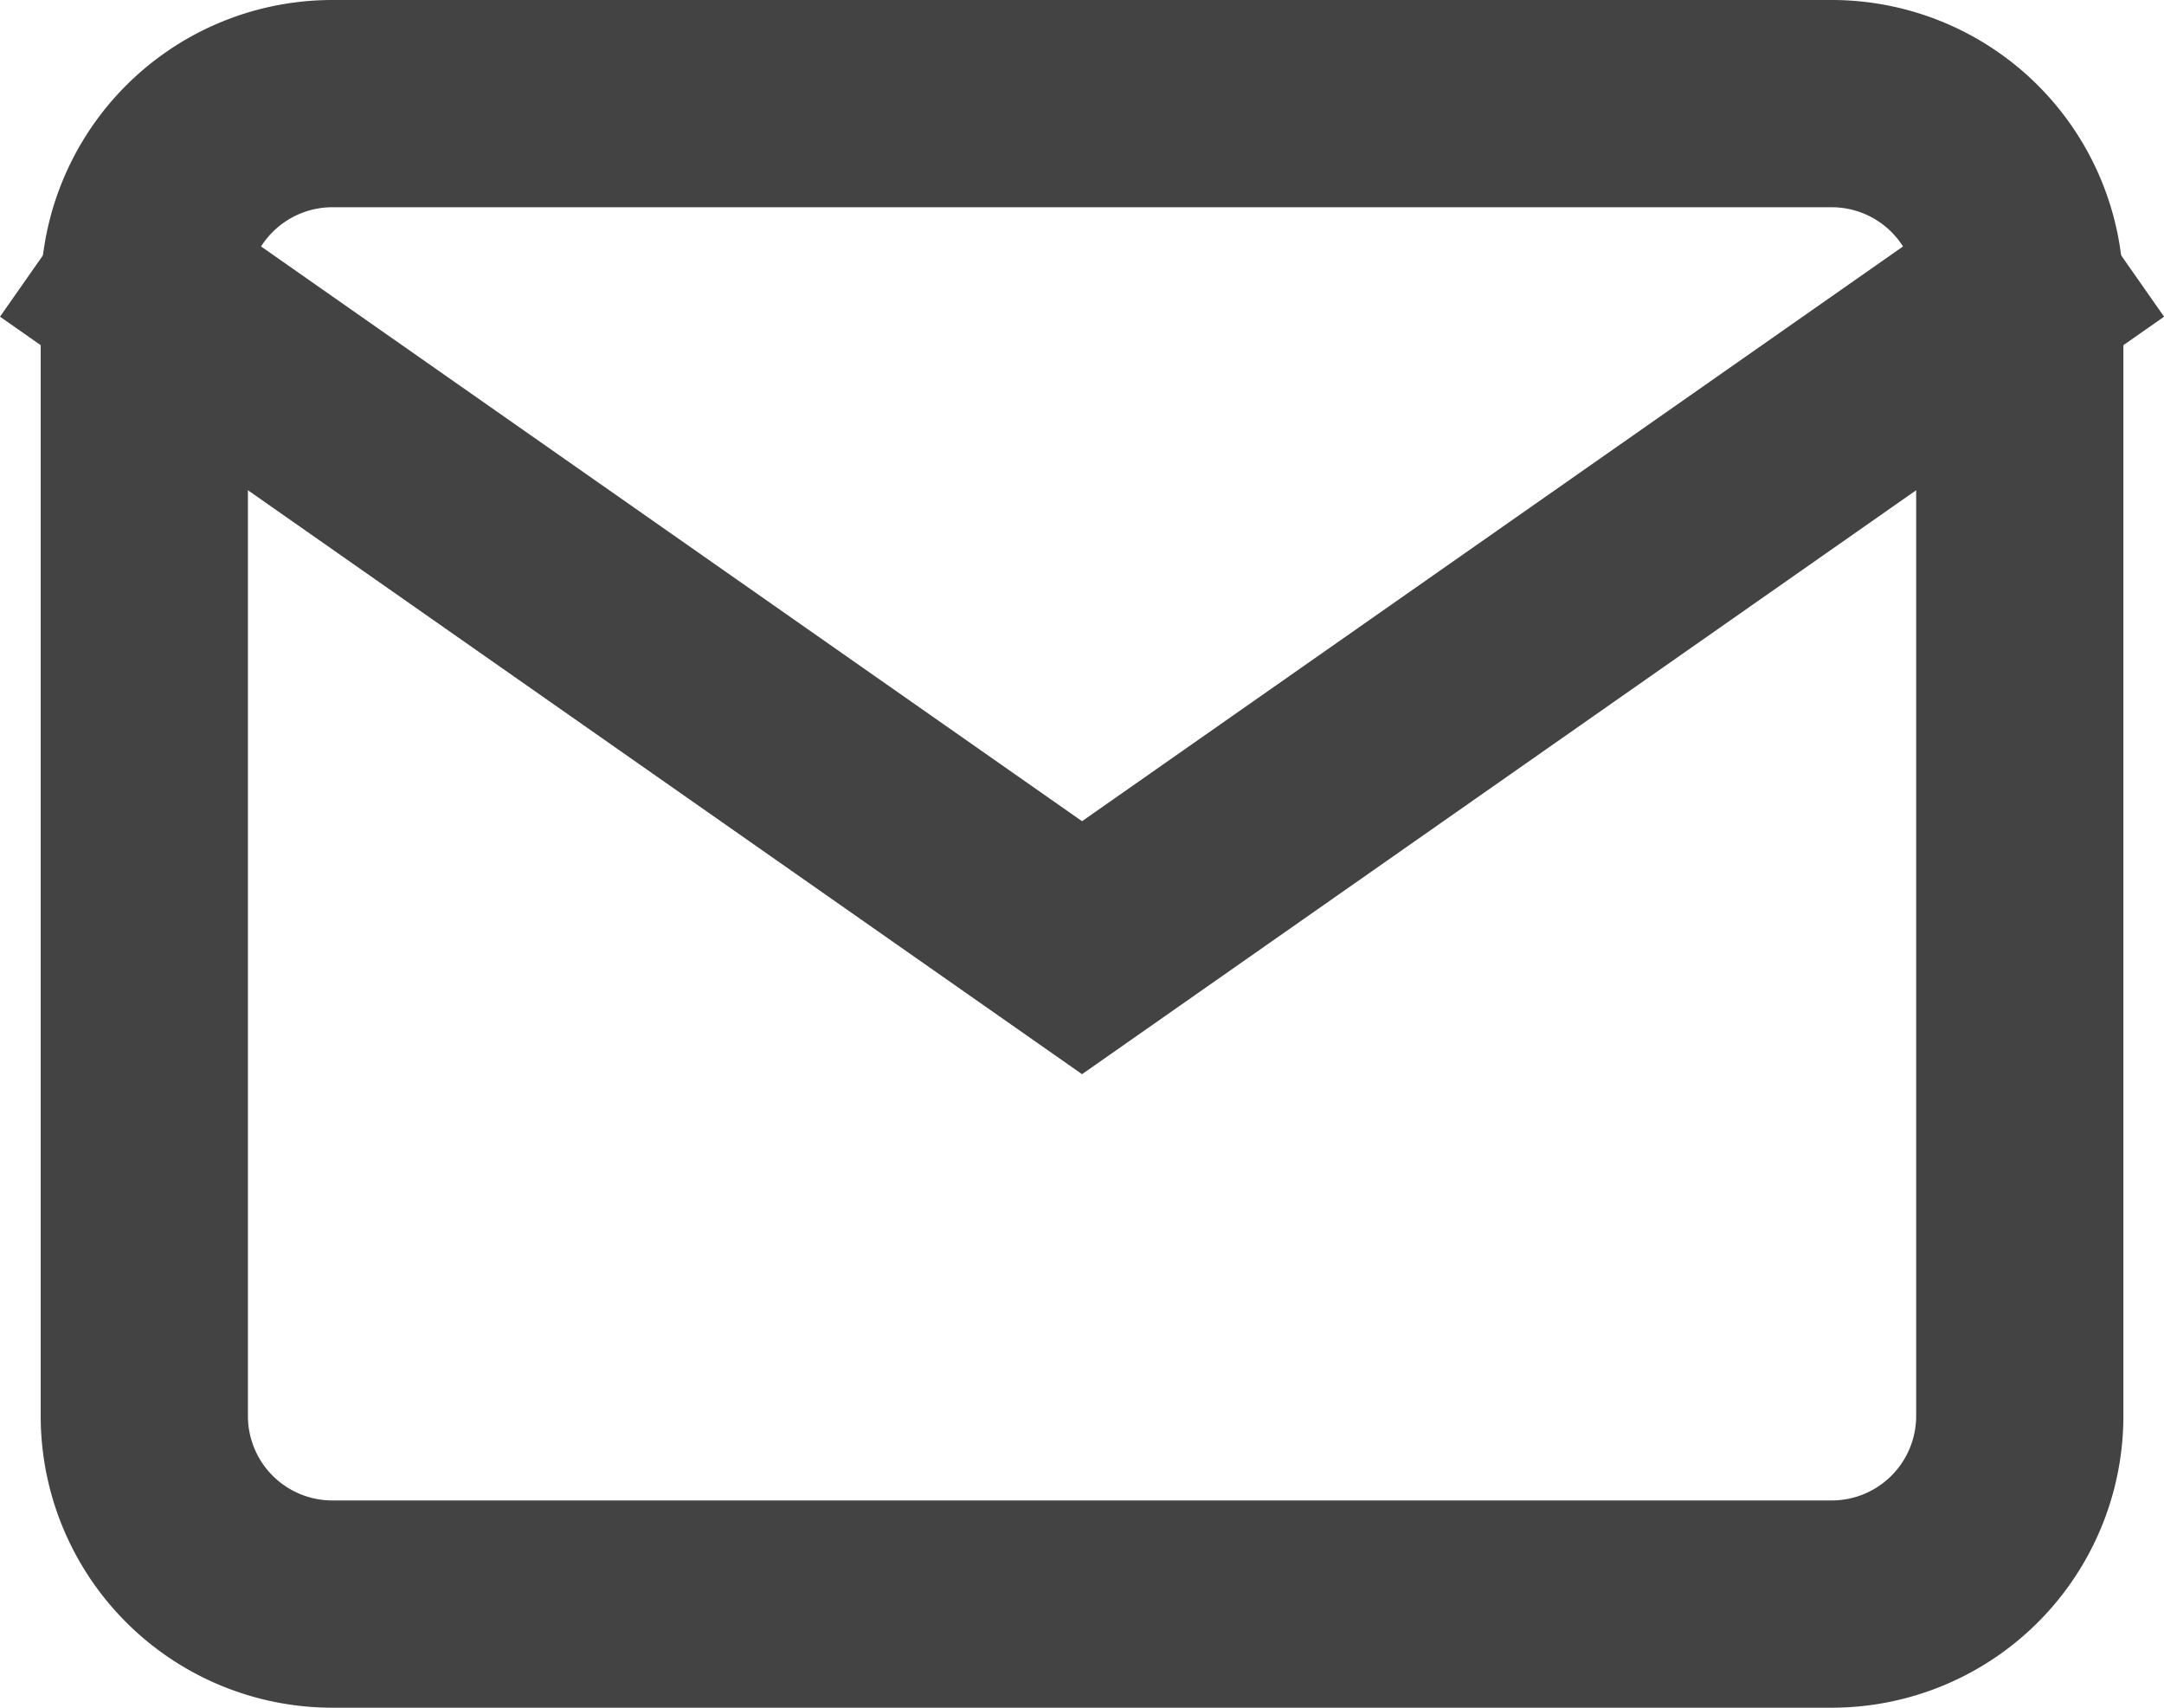 <svg xmlns="http://www.w3.org/2000/svg" width="26.107" height="20.601" viewBox="0 0 26.107 20.601">
  <g id="mail" transform="translate(1.741 1.25)">
    <path id="Path_5" data-name="Path 5" d="M4.263,4h18.1a2.269,2.269,0,0,1,2.263,2.263V19.838A2.269,2.269,0,0,1,22.363,22.1H4.263A2.269,2.269,0,0,1,2,19.838V6.263A2.269,2.269,0,0,1,4.263,4Z" transform="translate(-2 -4)" fill="none" stroke="#434343" stroke-linecap="square" stroke-width="2.5" />
    <path id="Path_6" data-name="Path 6" d="M24.626,6,13.313,13.919,2,6" transform="translate(-2 -3.737)" fill="none" stroke="#434343" stroke-linecap="square" stroke-width="2.5" />
  </g>
</svg>
